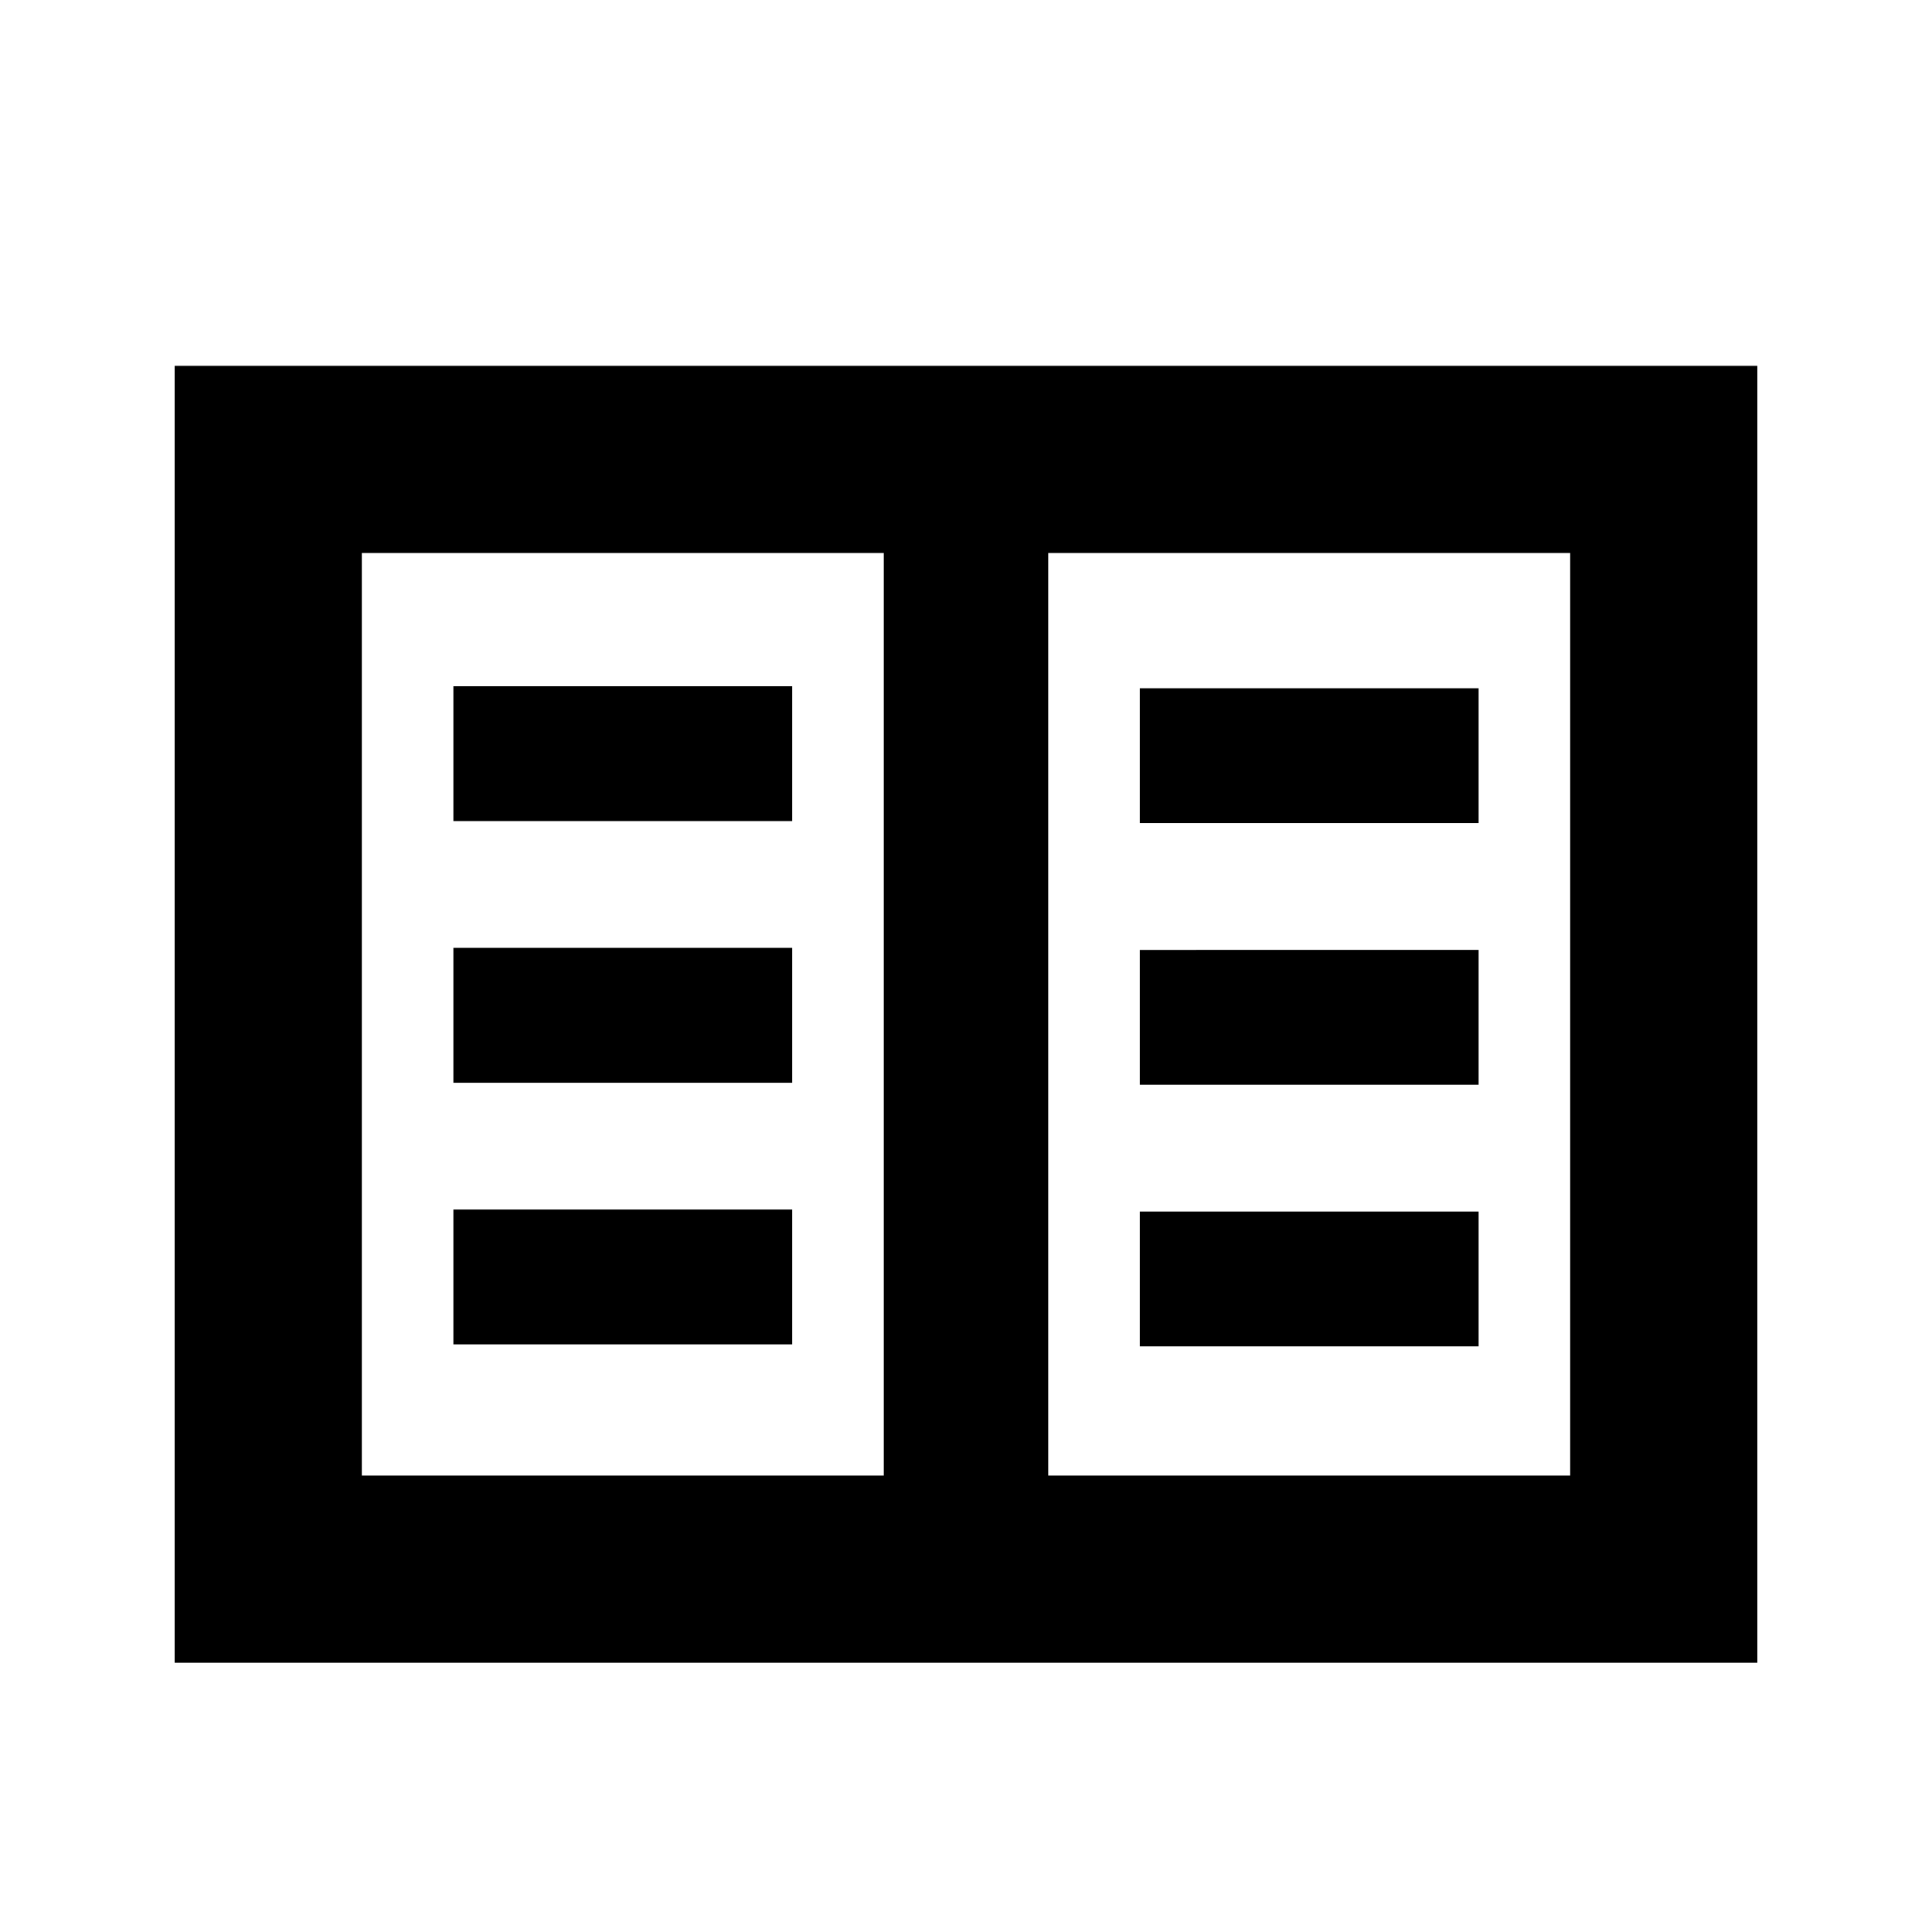 <svg xmlns="http://www.w3.org/2000/svg" height="20" viewBox="0 -960 960 960" width="20"><path d="M86.782-133.782v-644.436h786.436v644.436H86.782Zm93.001-93.001h259.369v-458.434H179.783v458.434Zm341.065 0h259.369v-458.434H520.848v458.434ZM225.283-292h168.369v-67H225.283v67Zm0-130h168.369v-67H225.283v67Zm0-130h168.369v-67H225.283v67Zm341.065 261h168.369v-67H566.348v67Zm0-130h168.369v-67H566.348v67Zm0-130h168.369v-67H566.348v67ZM439.152-226.783v-458.434 458.434Z"/></svg>